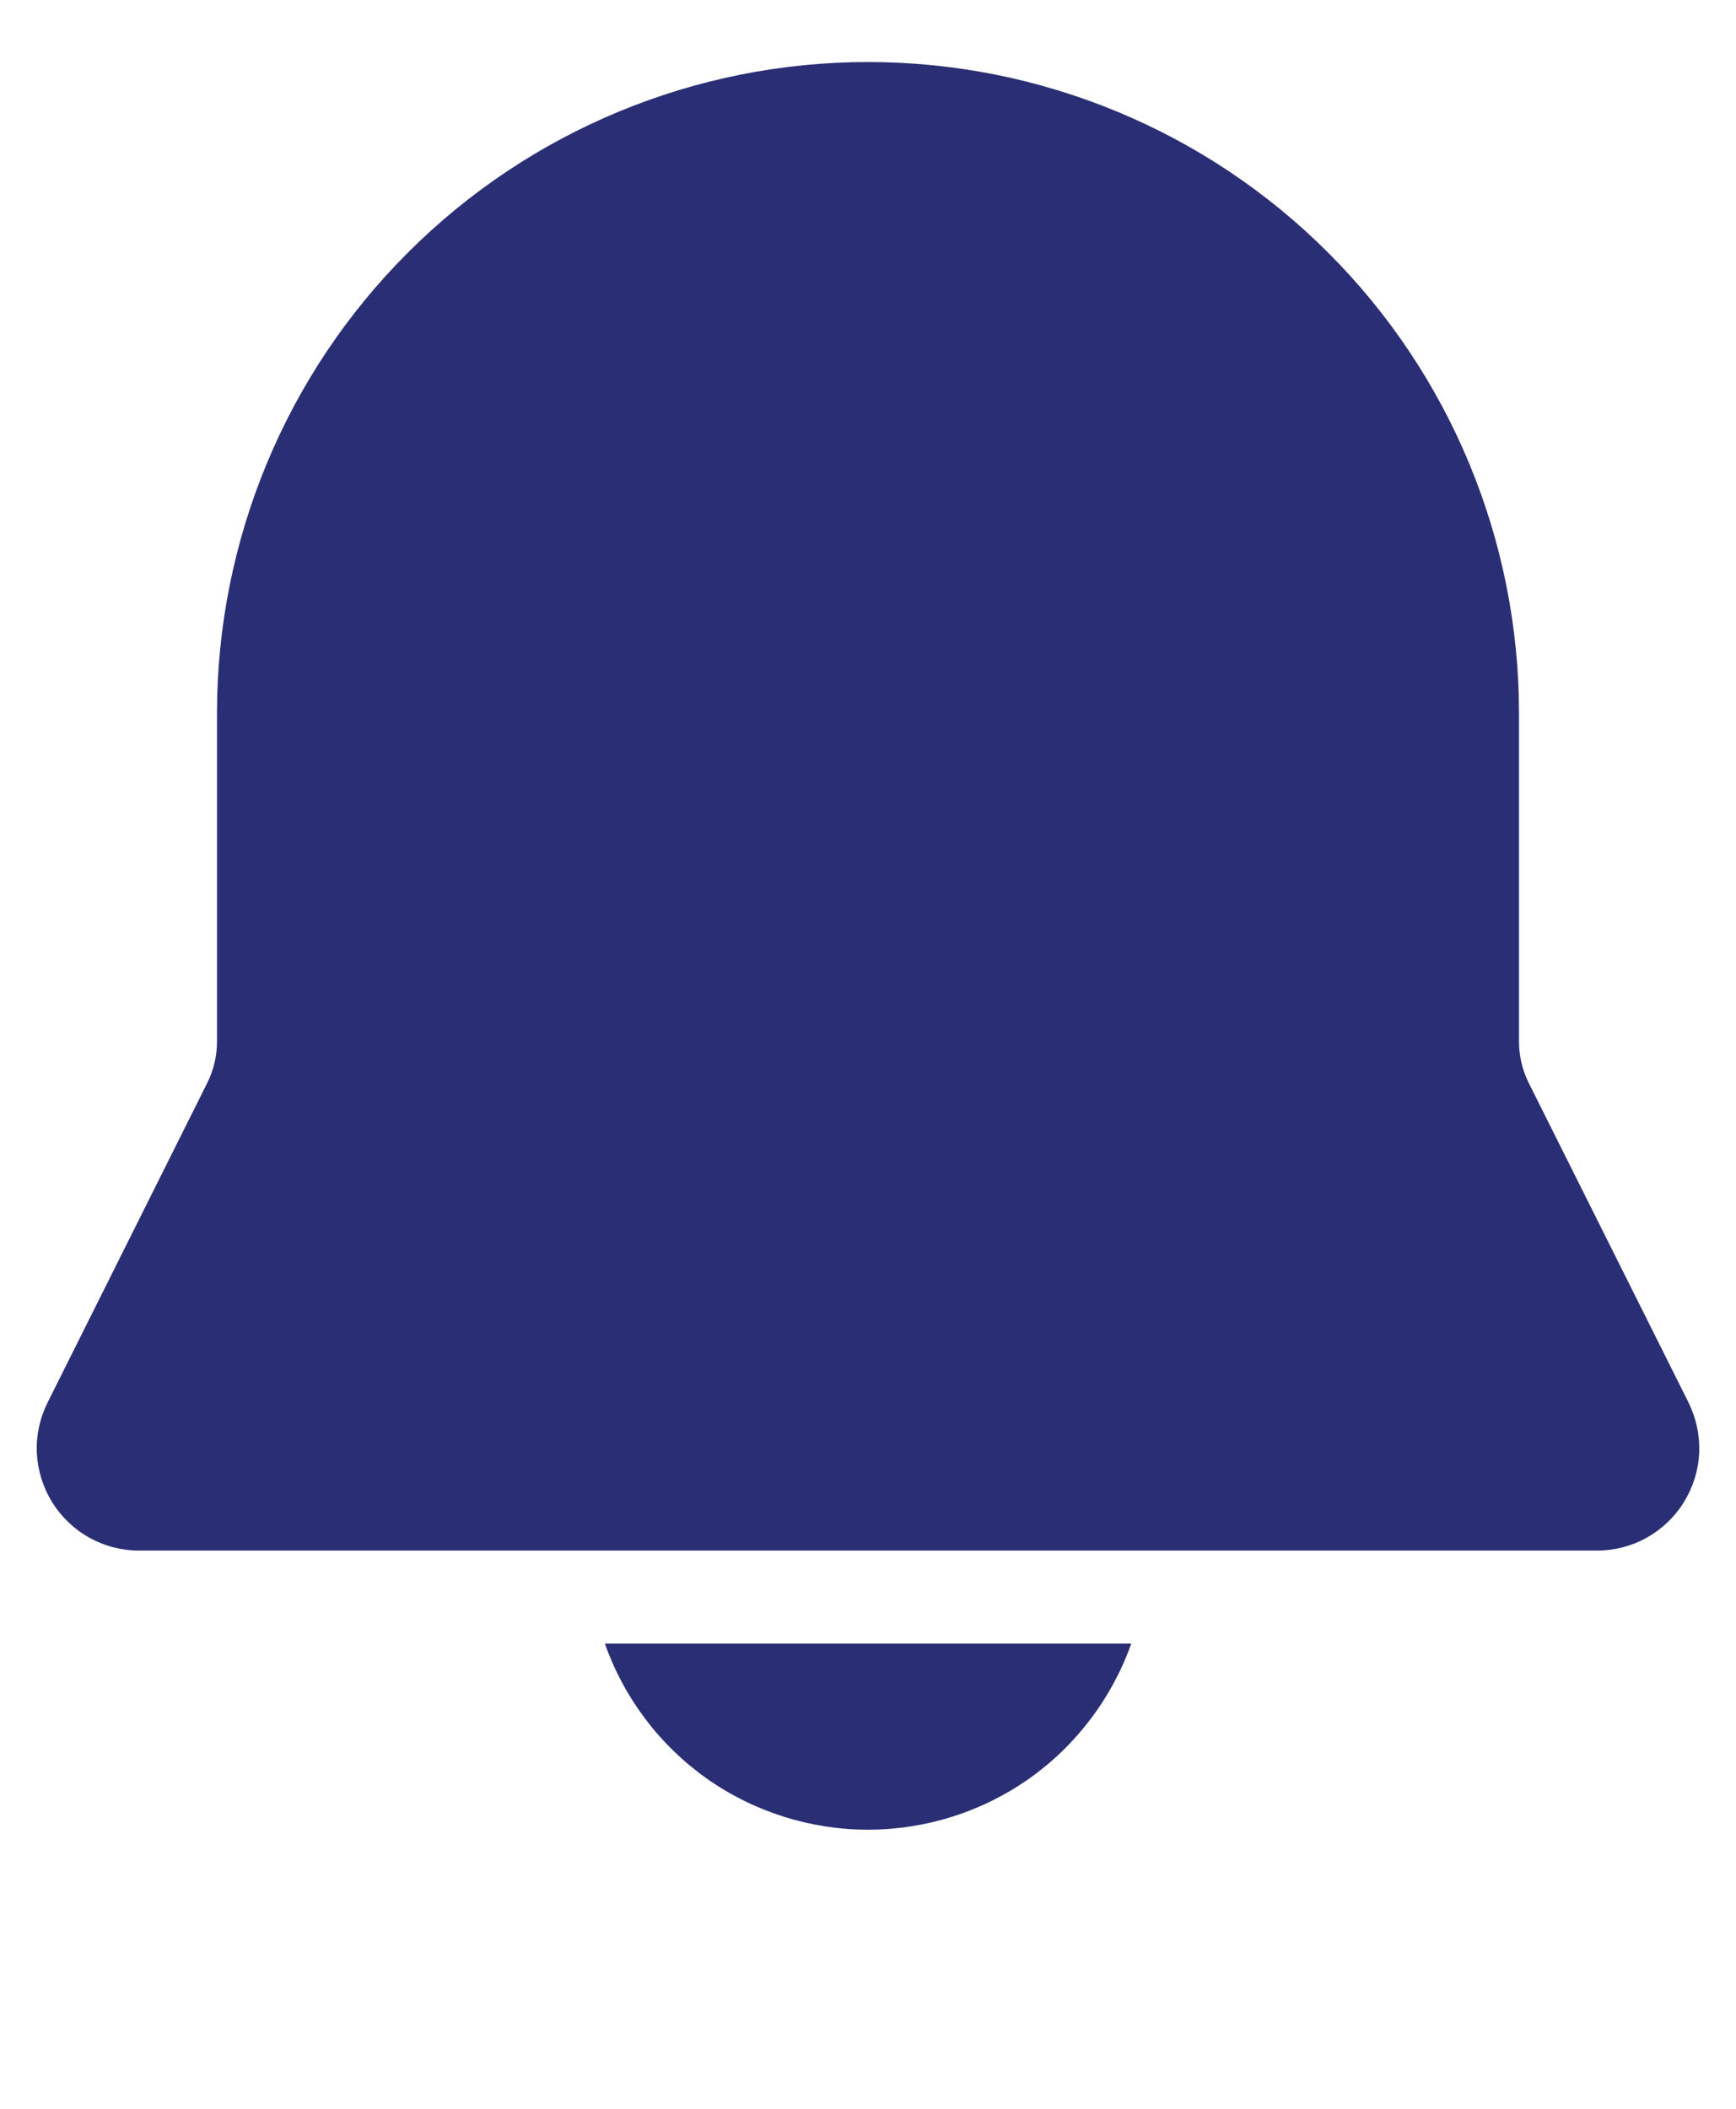 <svg width="14" height="17" viewBox="0 0 14 17" fill="none" xmlns="http://www.w3.org/2000/svg">
<path d="M7 0.5C5.608 0.5 4.272 1.053 3.288 2.038C2.303 3.022 1.75 4.358 1.75 5.75V8.396C1.75 8.512 1.723 8.627 1.671 8.731L0.384 11.306C0.321 11.432 0.291 11.572 0.297 11.712C0.304 11.853 0.346 11.989 0.42 12.109C0.494 12.228 0.597 12.327 0.72 12.396C0.843 12.464 0.981 12.5 1.122 12.5H12.879C13.019 12.5 13.158 12.464 13.28 12.396C13.403 12.327 13.507 12.228 13.58 12.109C13.654 11.989 13.697 11.853 13.703 11.712C13.709 11.572 13.679 11.432 13.617 11.306L12.329 8.731C12.277 8.627 12.25 8.512 12.25 8.396V5.75C12.25 4.358 11.697 3.022 10.712 2.038C9.728 1.053 8.392 0.5 7 0.5ZM7 14.75C6.535 14.75 6.08 14.606 5.7 14.338C5.32 14.069 5.033 13.689 4.878 13.25H9.123C8.967 13.689 8.68 14.069 8.3 14.338C7.92 14.606 7.465 14.75 7 14.75Z" fill="#2A2E74"/>
</svg>
